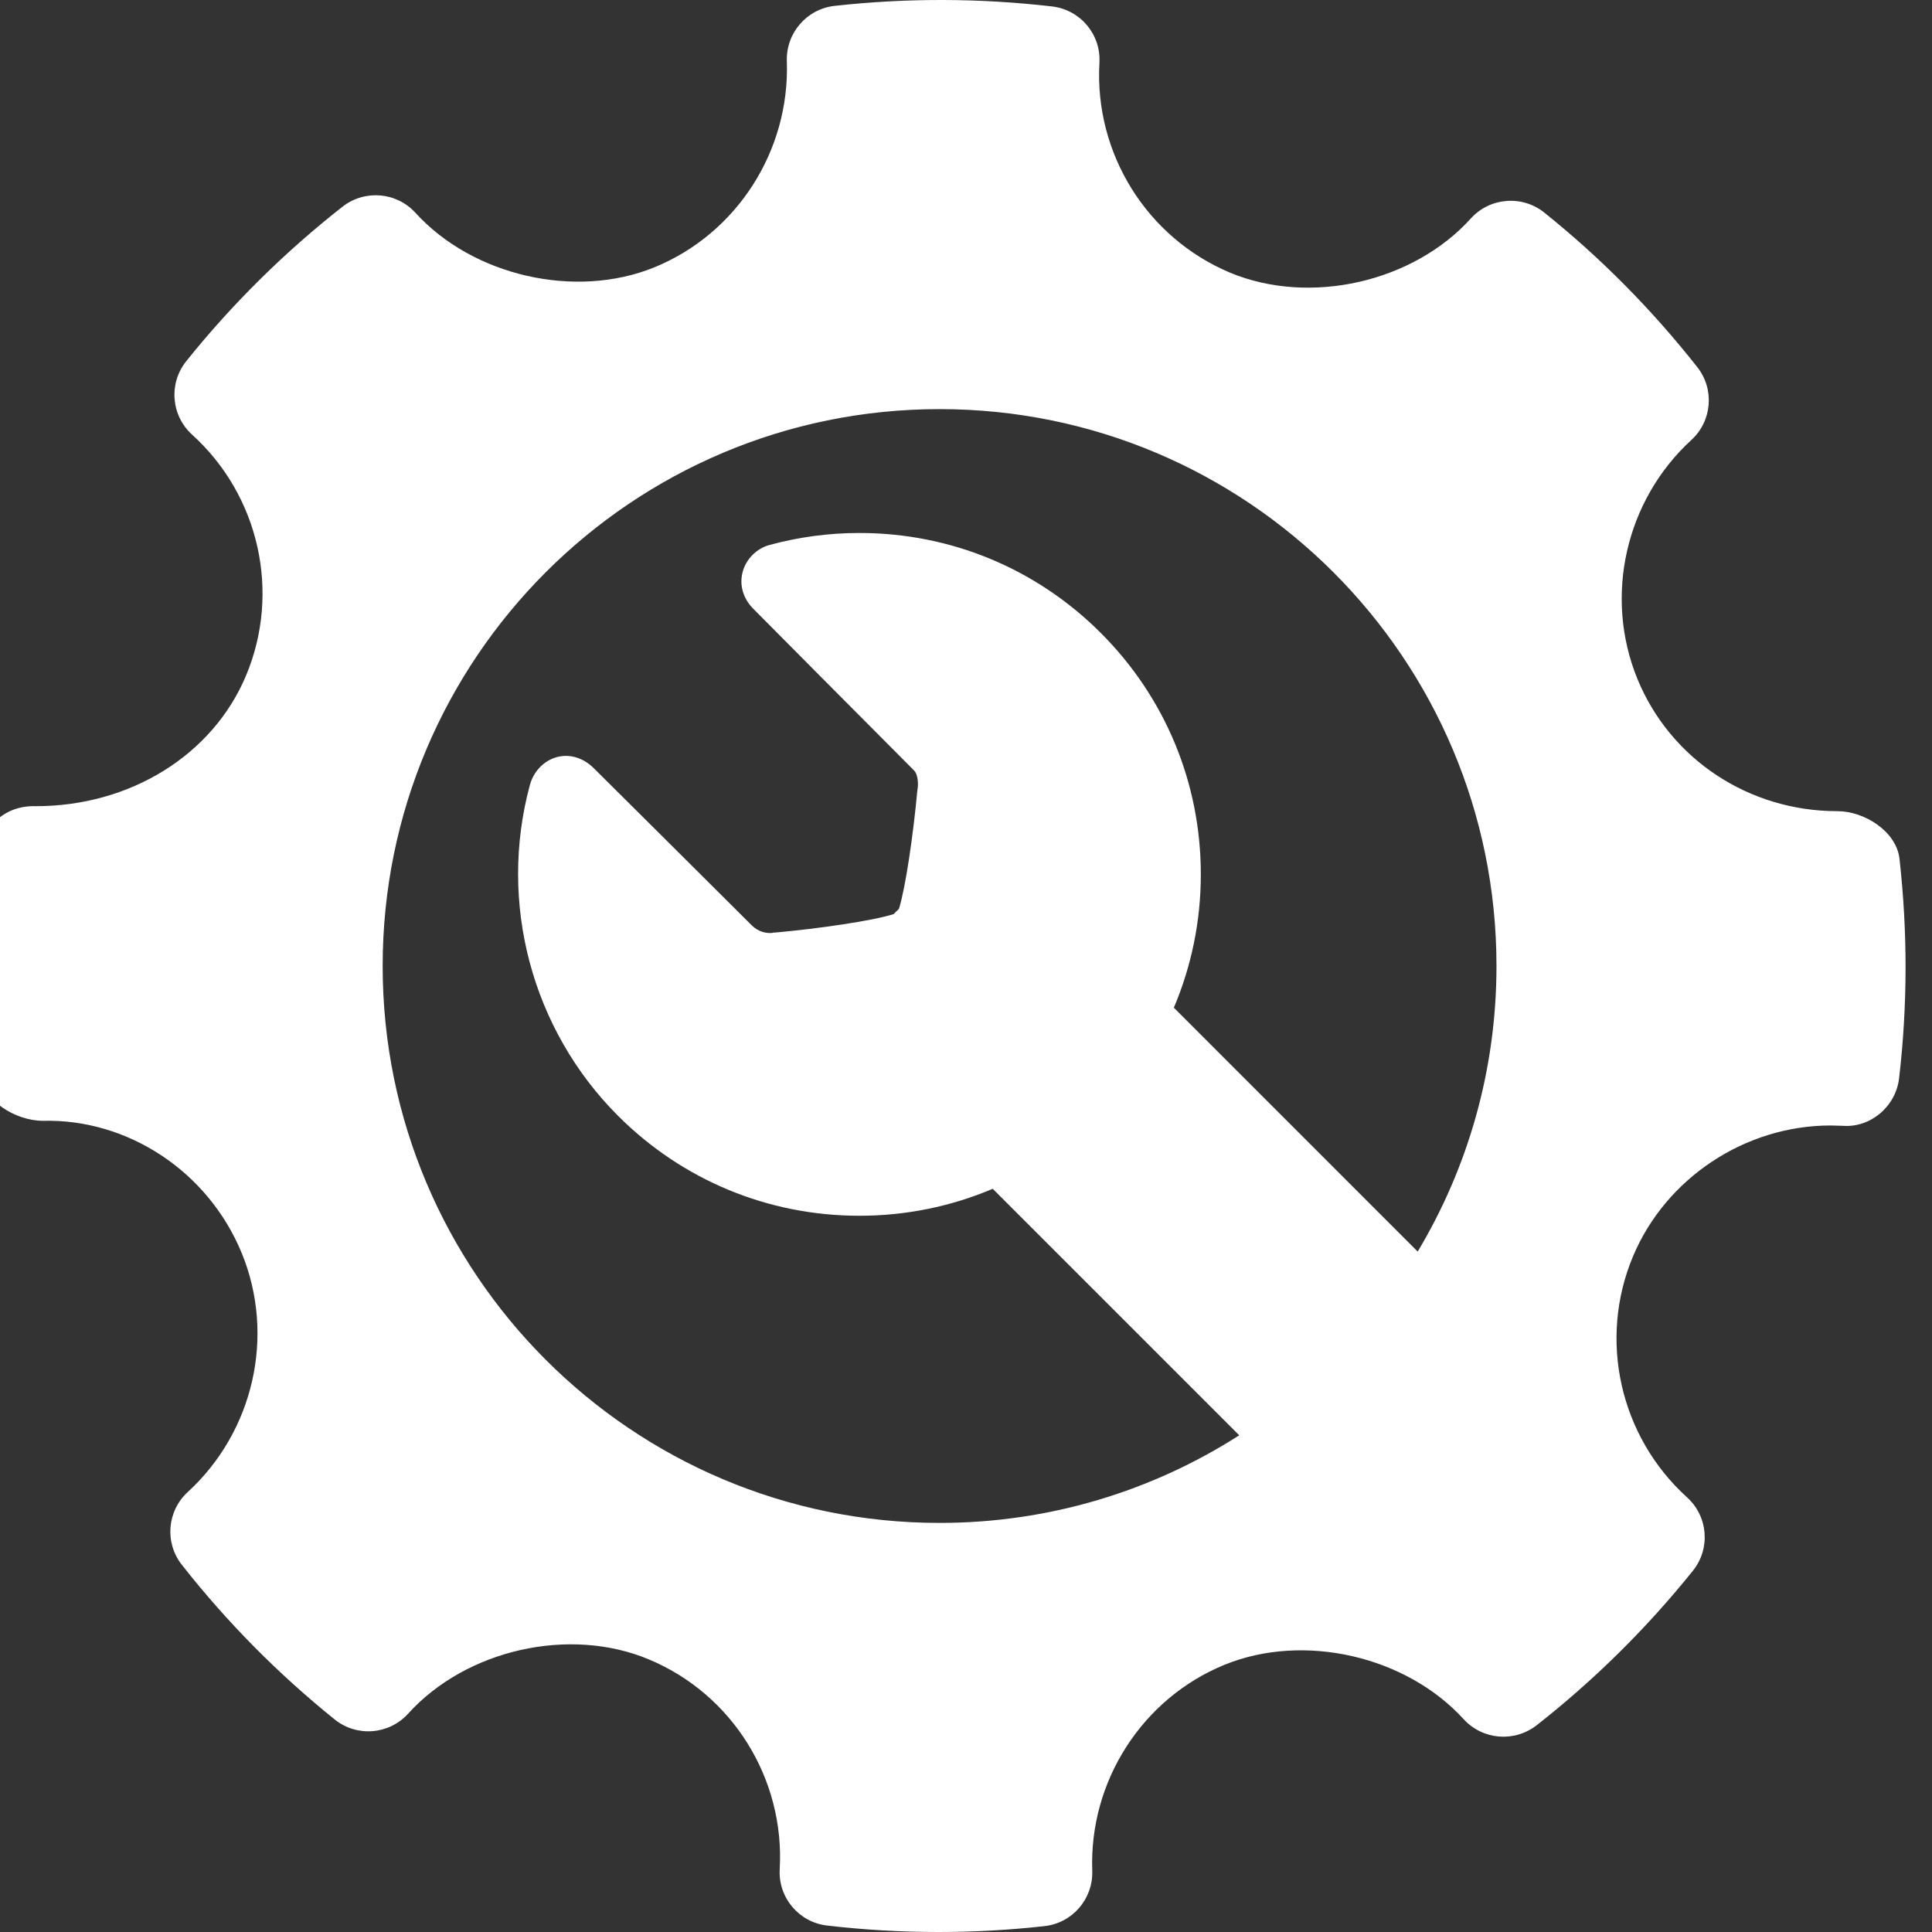 <svg width="512" height="512" viewBox="0 0 512 512" fill="none" xmlns="http://www.w3.org/2000/svg">
<rect x="0" y="0" width="512" height="512" fill="#333333" stroke="none"/>
<g clip-path="url(#clip0_1_61)">
<path d="M503.385 227.579C502.576 220.383 494.182 214.969 486.924 214.969C463.467 214.969 442.649 201.201 433.918 179.891C425.006 158.07 430.756 132.627 448.233 116.594C453.737 111.561 454.408 103.133 449.794 97.283C437.784 82.036 424.14 68.262 409.238 56.325C403.408 51.648 394.841 52.299 389.782 57.899C374.524 74.798 347.114 81.078 325.933 72.241C303.899 62.97 289.992 40.635 291.358 16.662C291.807 9.127 286.298 2.579 278.79 1.705C259.666 -0.51 240.373 -0.574 221.194 1.554C213.78 2.373 208.276 8.766 208.522 16.206C209.352 39.944 195.287 61.885 173.466 70.824C152.54 79.373 125.32 73.14 110.093 56.389C105.06 50.871 96.644 50.194 90.774 54.77C75.434 66.809 61.482 80.593 49.362 95.716C44.639 101.595 45.336 110.115 50.887 115.165C68.709 131.305 74.455 156.968 65.202 179.043C56.367 200.09 34.515 213.647 9.501 213.647C1.384 213.386 -4.393 218.84 -5.29 226.222C-7.539 245.448 -7.564 265.048 -5.398 284.431C-4.59 291.658 4.052 297.026 11.39 297.026C33.687 296.459 55.081 310.253 64.068 332.101C73.012 353.922 67.255 379.355 49.749 395.41C44.273 400.443 43.574 408.85 48.197 414.694C60.085 429.846 73.742 443.629 88.688 455.668C94.556 460.393 103.09 459.731 108.176 454.124C123.494 437.186 150.899 430.917 171.994 439.772C194.092 449.018 207.993 471.351 206.635 495.331C206.19 502.866 211.712 509.433 219.194 510.288C228.981 511.433 238.819 512 248.688 512C258.054 512 267.422 511.488 276.79 510.445C284.213 509.626 289.708 503.227 289.458 495.785C288.601 472.057 302.697 450.114 324.491 441.193C345.557 432.589 372.655 438.886 387.891 455.612C392.95 461.119 401.316 461.788 407.21 457.229C422.524 445.221 436.449 431.444 448.623 416.281C453.35 410.414 452.679 401.882 447.097 396.823C429.279 380.694 423.502 355.021 432.755 332.967C441.453 312.204 462.492 298.263 485.122 298.263L488.288 298.348C495.635 298.943 502.386 293.286 503.274 285.791C505.535 266.547 505.559 246.969 503.385 227.579ZM248.995 403.587C167.483 403.587 101.409 337.513 101.409 256.003C101.409 174.493 167.486 108.419 248.995 108.419C330.505 108.419 396.582 174.493 396.582 256.003C396.582 283.67 388.954 309.547 375.706 331.676L311.082 267.05C315.761 256.018 318.232 244.059 318.23 231.717C318.23 207.549 308.817 184.829 291.725 167.742C274.638 150.655 251.918 141.245 227.754 141.245C219.69 141.245 211.664 142.316 203.898 144.431C200.497 145.359 197.716 148.162 196.811 151.569C195.885 155.055 196.928 158.626 199.652 161.352C199.652 161.352 231.556 193.502 242.231 204.175C243.349 205.293 243.347 207.961 243.19 208.922L243.09 209.624C242.014 221.359 239.939 235.446 238.228 240.86C237.997 241.088 237.78 241.281 237.546 241.515C237.3 241.761 237.074 241.998 236.837 242.242C231.353 244.002 217.049 246.101 205.127 247.168L205.13 247.104L204.594 247.239C204.499 247.25 204.321 247.263 204.087 247.263C202.798 247.263 200.903 246.903 199.18 245.182C188.069 234.071 157.415 203.637 157.415 203.637C154.665 200.896 151.844 200.32 149.965 200.32C145.583 200.32 141.659 203.486 140.423 208.027C131.985 239.255 140.931 272.844 163.775 295.691C180.866 312.78 203.588 322.19 227.757 322.19C240.099 322.19 252.058 319.721 263.087 315.043L328.413 380.369C305.478 395.045 278.243 403.587 248.995 403.587Z" fill="white"/>
</g>
<defs>
<clipPath id="clip0_1_61">
<rect width="512" height="512" fill="white"/>
</clipPath>
</defs>
</svg>
